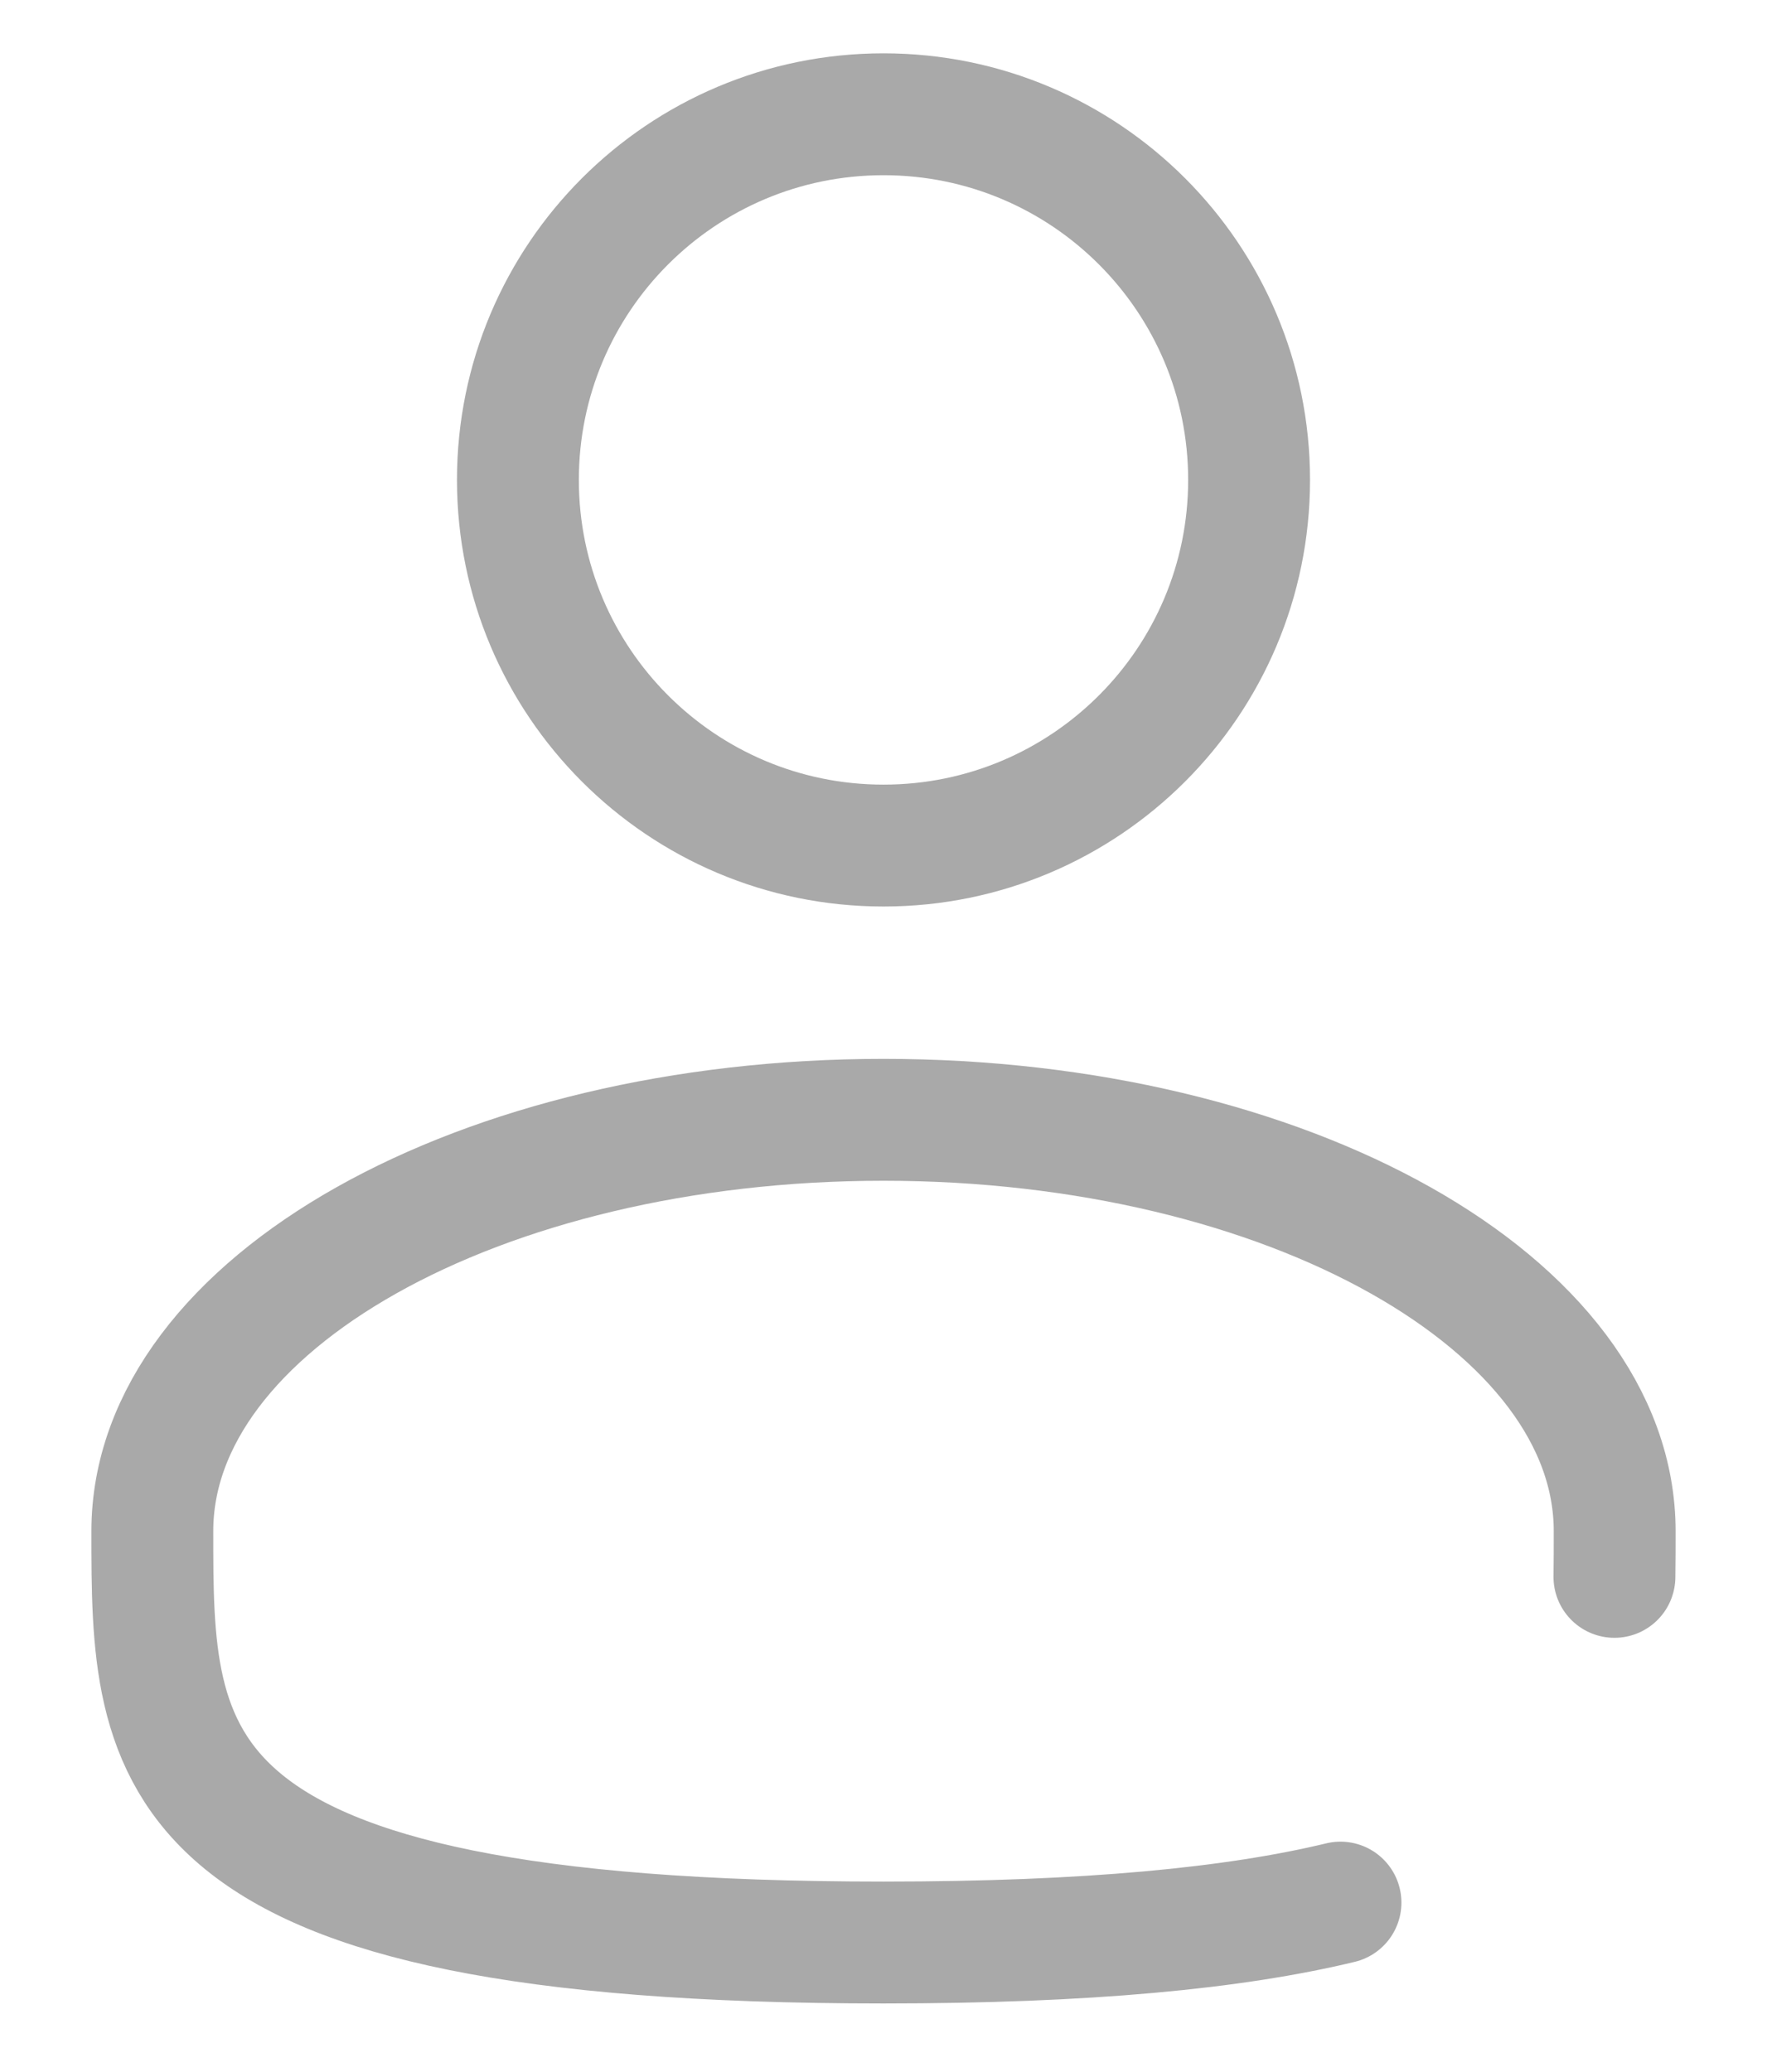 <svg width="29" height="34" viewBox="0 0 29 34" fill="none" xmlns="http://www.w3.org/2000/svg">
<path d="M14.5 13.875C17.814 13.875 20.5 11.189 20.5 7.875C20.5 4.561 17.814 1.875 14.5 1.875C11.186 1.875 8.5 4.561 8.5 7.875C8.5 11.189 11.186 13.875 14.5 13.875Z" stroke="#A9A9A9" stroke-width="2"/>
<path d="M26.496 25.875C26.5 25.629 26.5 25.378 26.5 25.125C26.5 21.397 21.128 18.375 14.5 18.375C7.873 18.375 2.5 21.397 2.5 25.125C2.5 28.853 2.5 31.875 14.5 31.875C17.846 31.875 20.26 31.64 22 31.22" stroke="#A9A9A9" stroke-width="2" stroke-linecap="round"/>
</svg>
